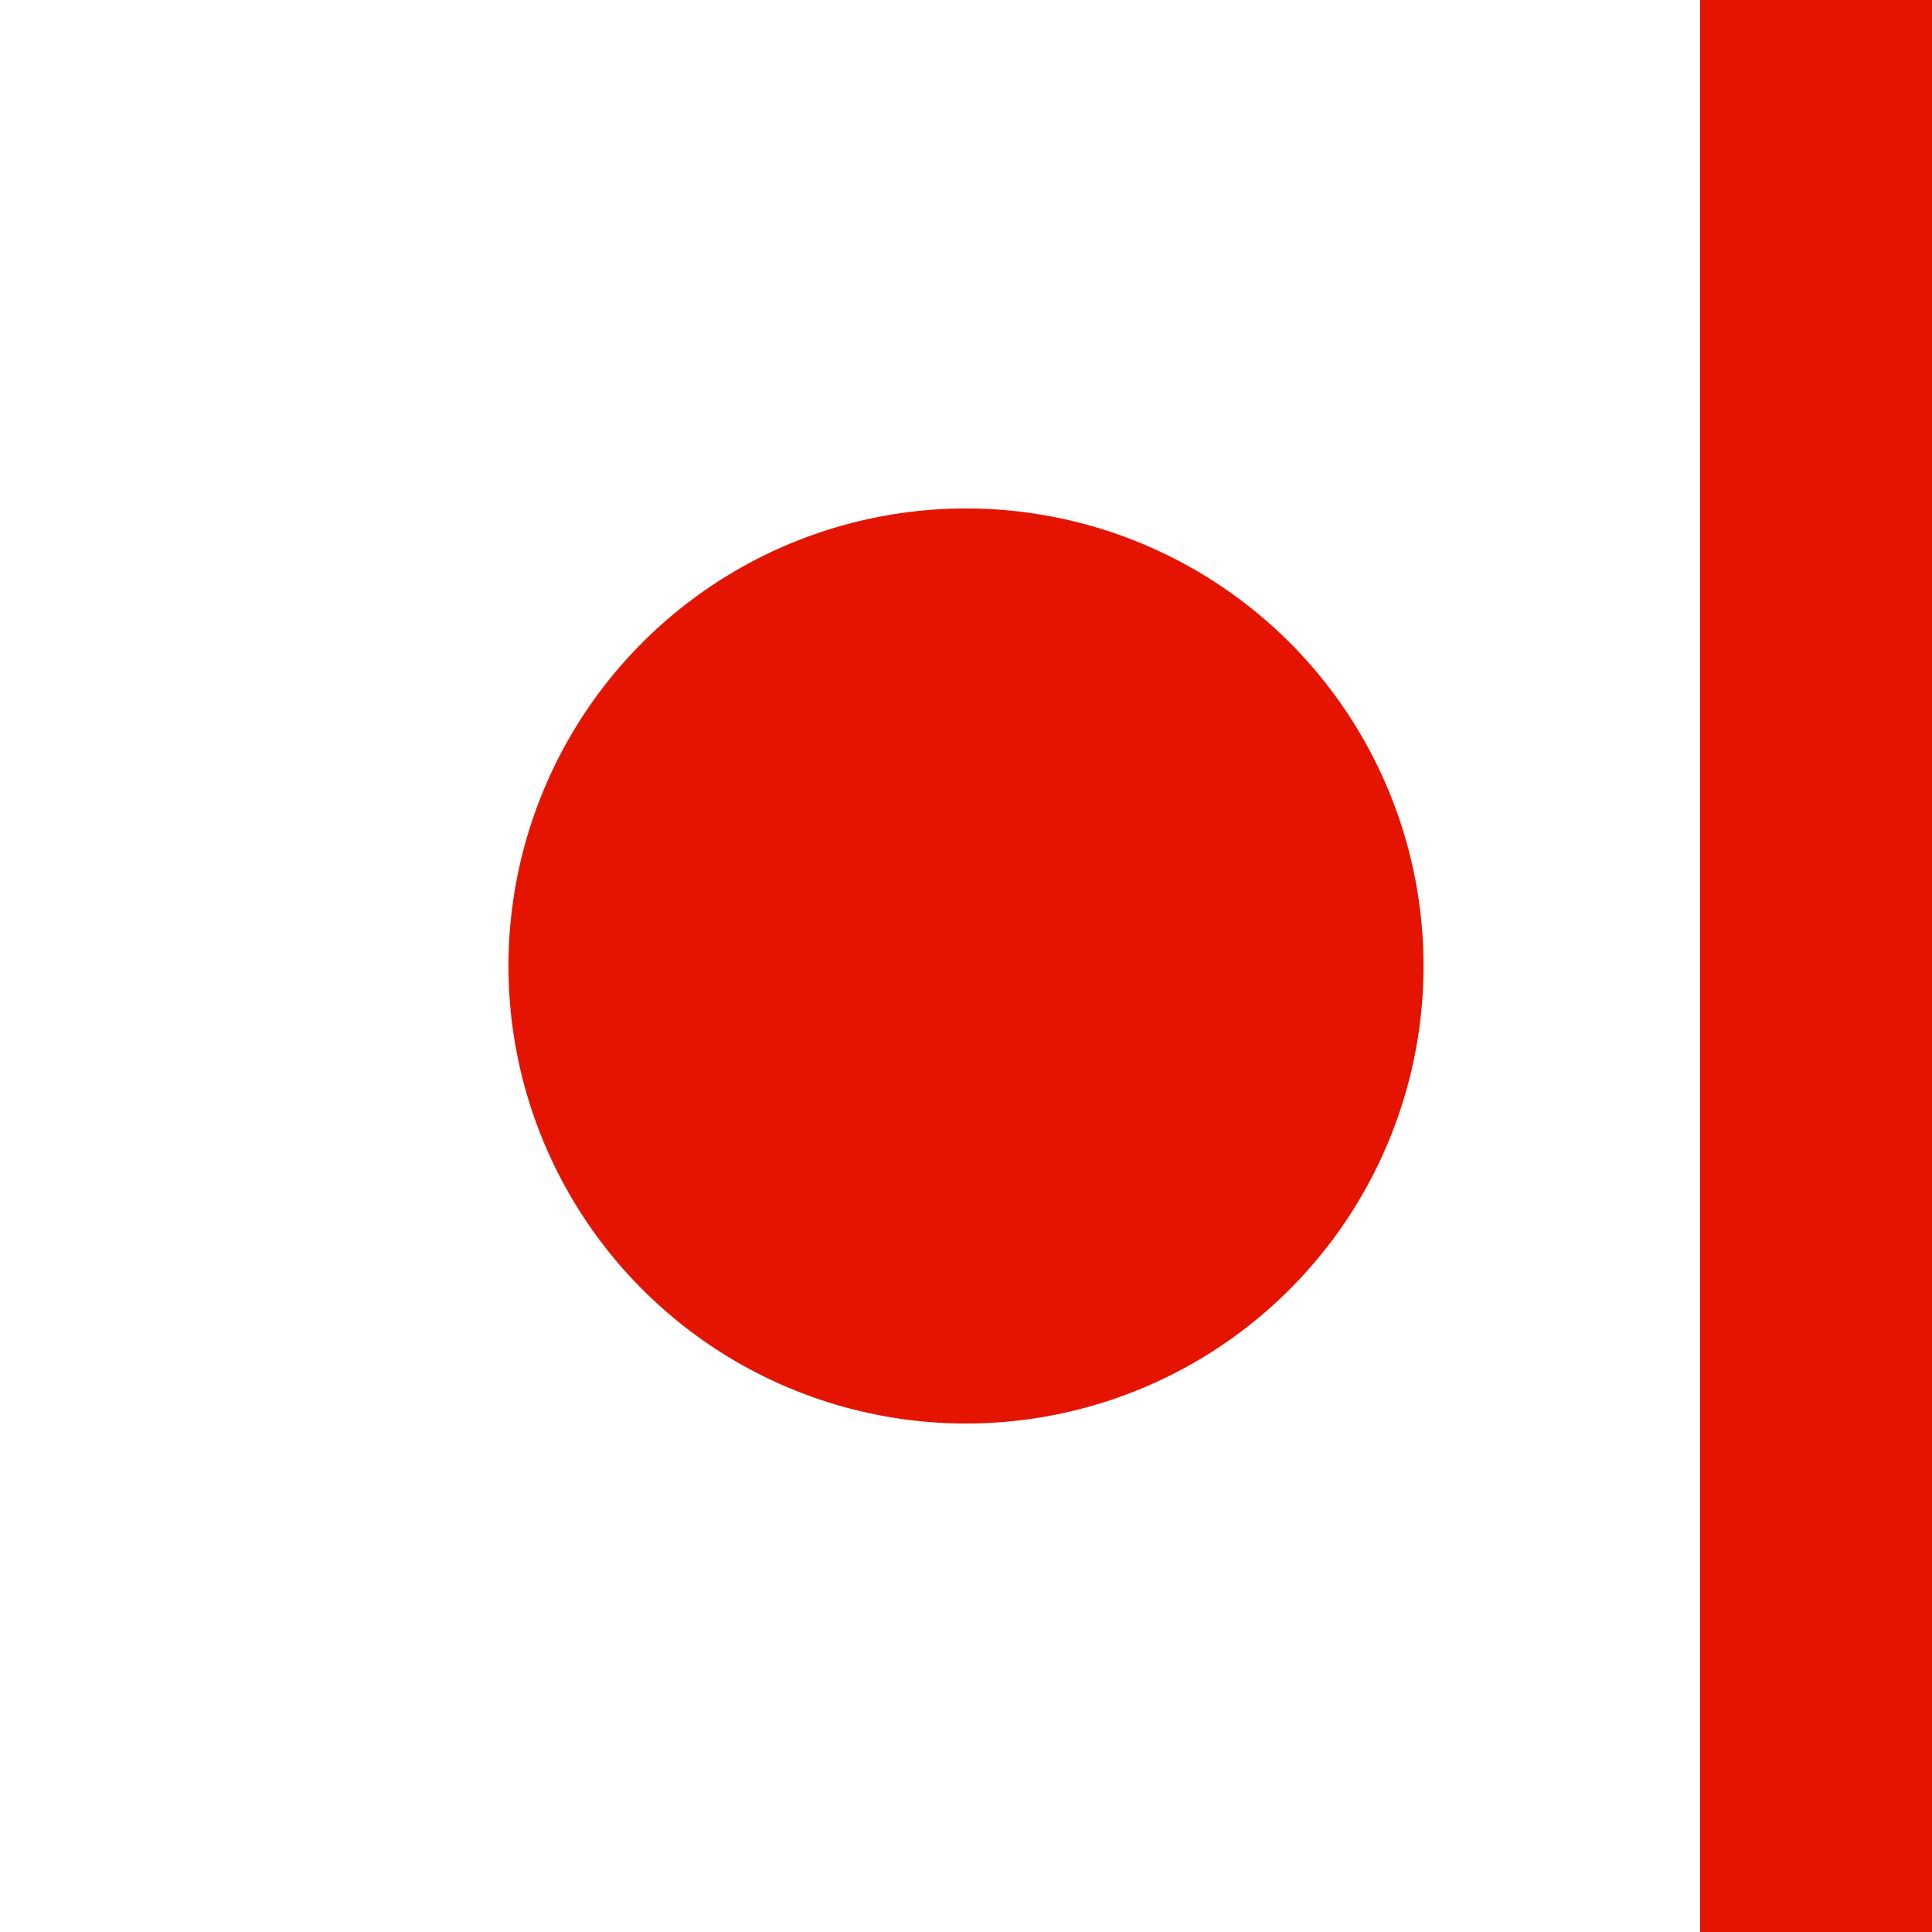 <svg 
    xmlns="http://www.w3.org/2000/svg" viewBox="0 0 16 16">
    <defs>
        <style>.icon-canvas-transparent,.icon-vs-out{fill:#f6f6f6;}.icon-canvas-transparent{opacity:0;}.icon-vs-red{fill:#e51400;}</style>
    </defs>
    <title>breakpoint</title>
    <g id="canvas">
        <path class="icon-canvas-transparent" d="M16,0V16H0V0Z"/>
    </g>
    <g id="outline" style="display: none;">
        <path class="icon-vs-out" d="M12.632,8A4.632,4.632,0,1,1,8,3.368,4.638,4.638,0,0,1,12.632,8Z"/>
    </g>
    <g id="iconBg">
        <path class="icon-vs-red" d="M11.789,8A3.789,3.789,0,1,1,8,4.211,3.788,3.788,0,0,1,11.789,8Z"/>
        <rect x="88%" y="0%" width="12%" height="100%" style="fill:#e51400;fill-opacity:1;" />
    </g>
</svg>